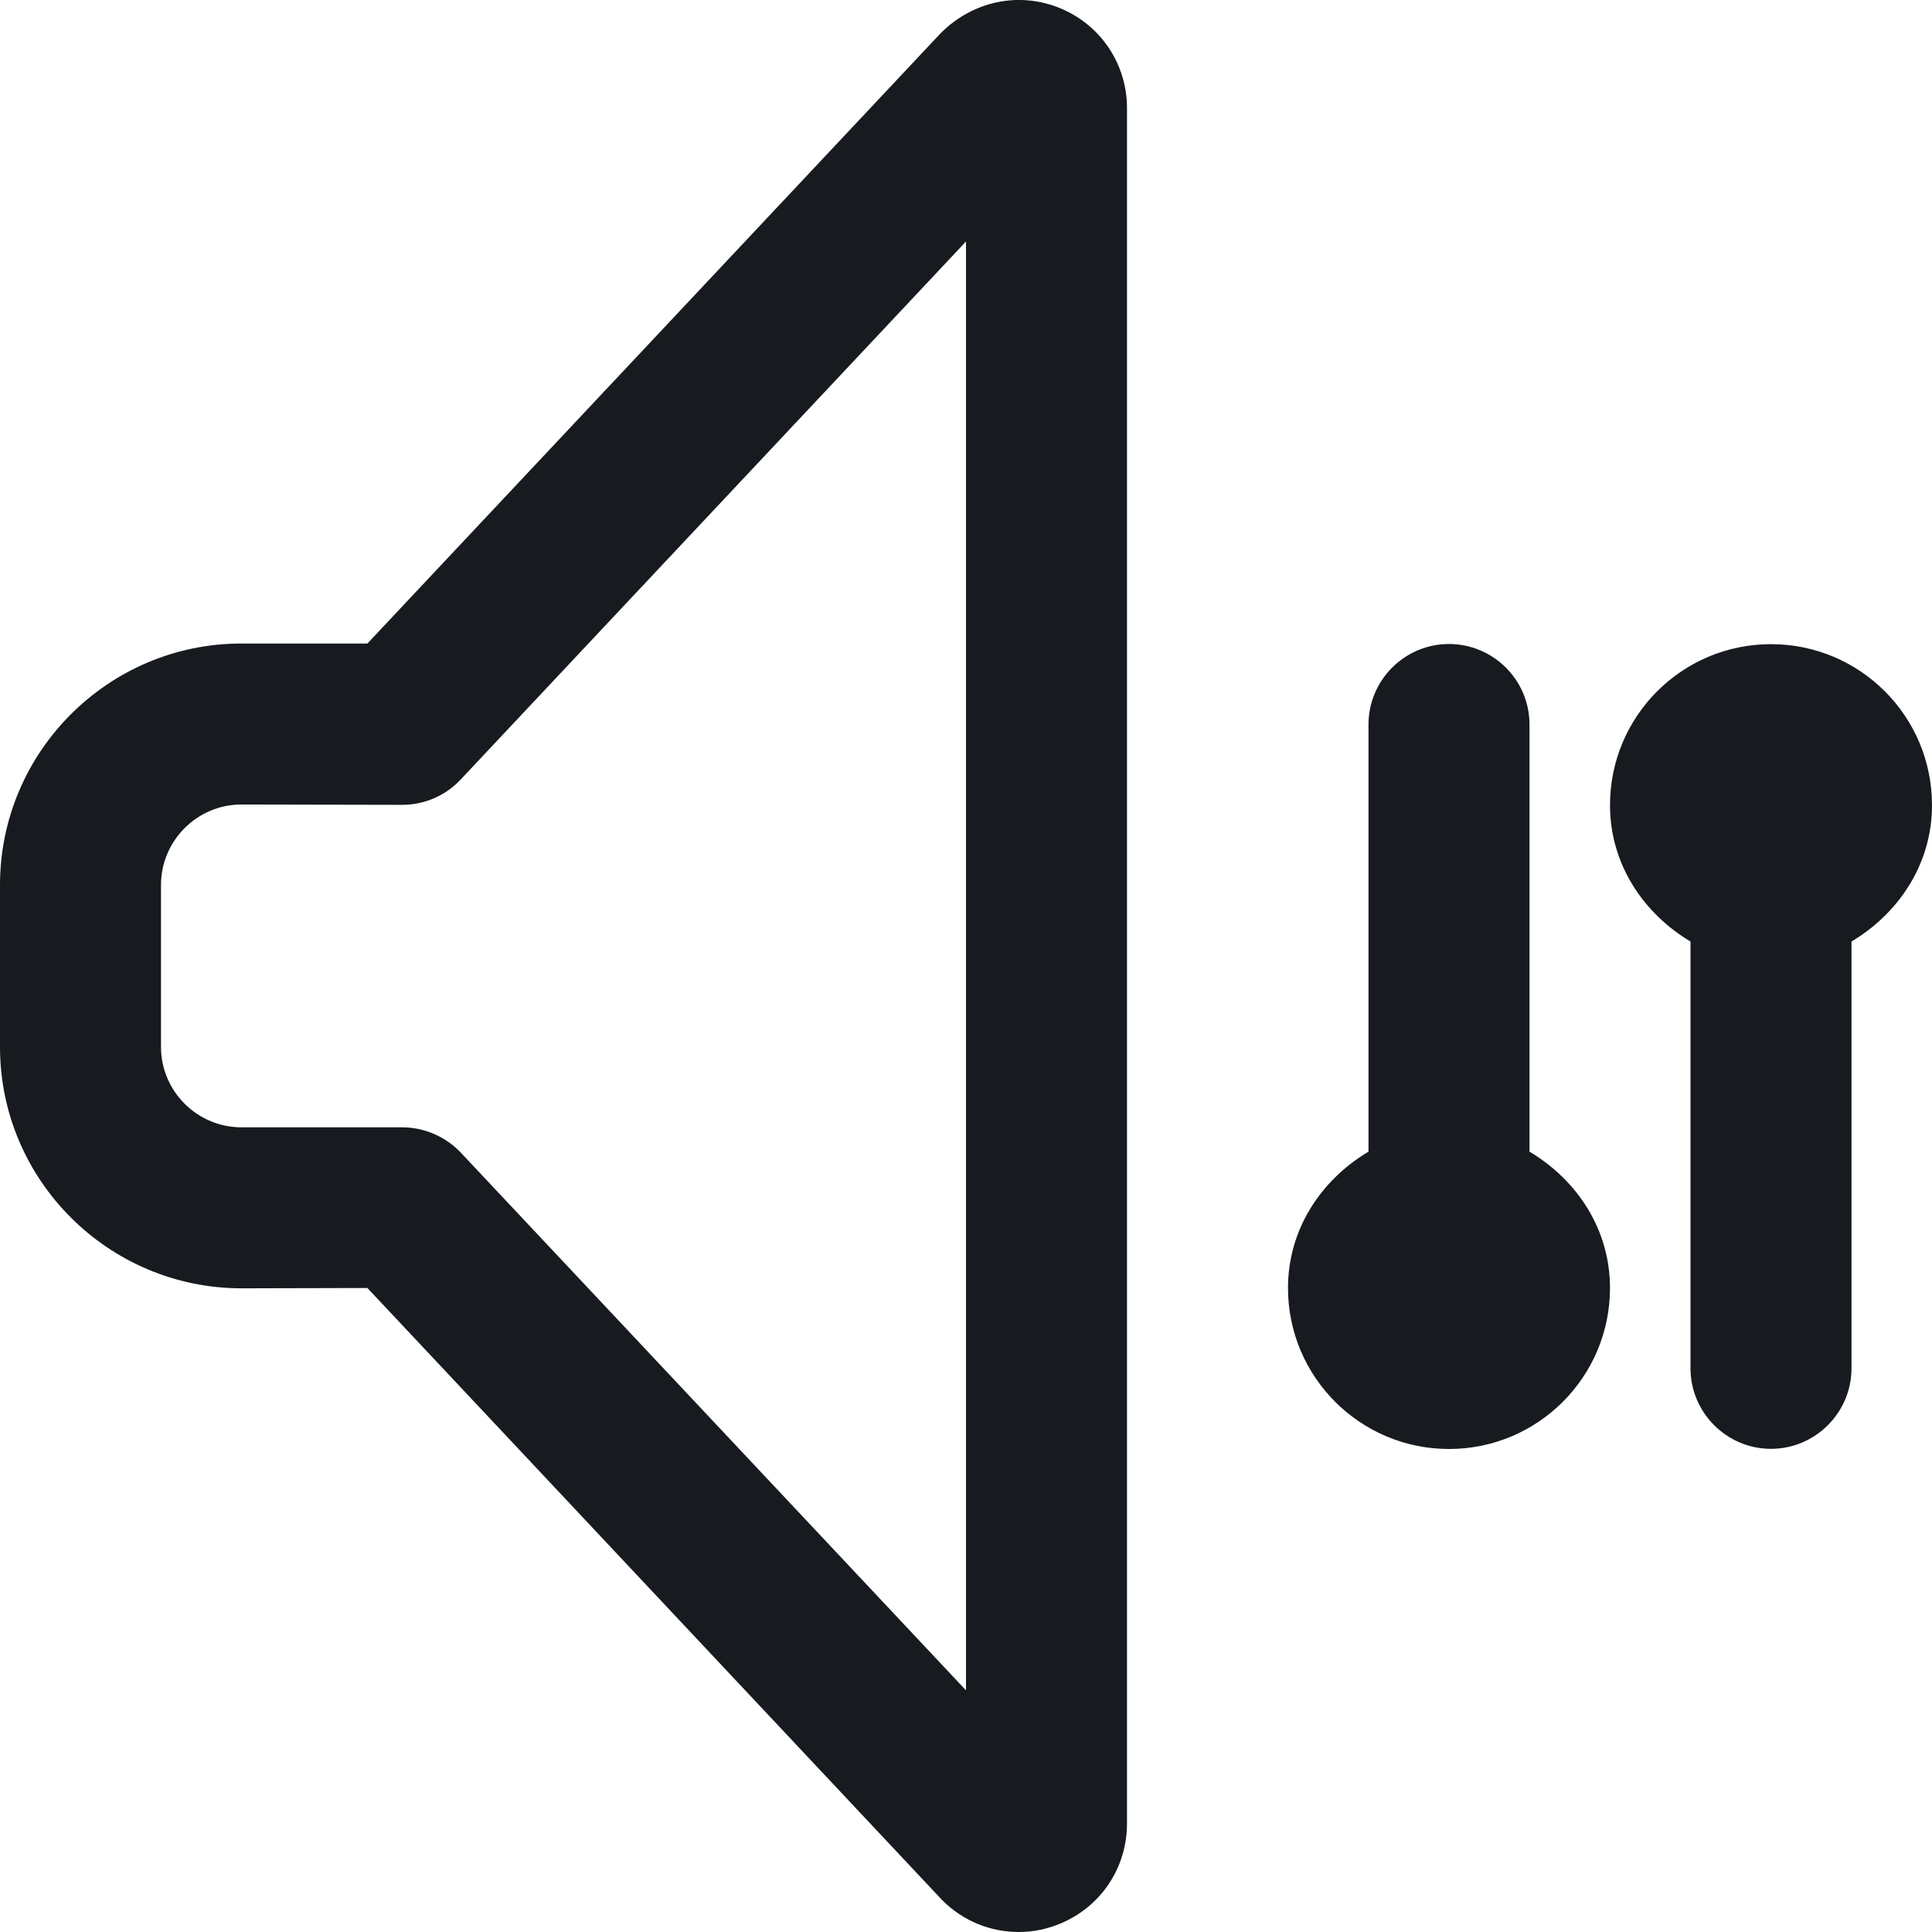 <?xml version="1.0" encoding="UTF-8"?>
<svg width="12px" height="12px" viewBox="0 0 12 12" version="1.1" xmlns="http://www.w3.org/2000/svg" xmlns:xlink="http://www.w3.org/1999/xlink">
    <!-- Generator: Sketch 60.1 (88133) - https://sketch.com -->
    <title>settings/adjust-audio_12</title>
    <desc>Created with Sketch.</desc>
    <g id="settings/adjust-audio_12" stroke="none" stroke-width="1" fill="none" fill-rule="evenodd">
        <path d="M12,5.001 C12,4.448 11.552,4.001 11,4.001 C10.448,4.001 10,4.448 10,5.001 C10,5.367 10.207,5.673 10.5,5.848 L10.5,8.499 C10.5,8.774 10.725,8.999 11,8.999 C11.275,8.999 11.5,8.774 11.5,8.499 L11.5,5.848 C11.793,5.673 12,5.367 12,5.001 M9.5,7.153 L9.5,4.5 C9.5,4.224 9.275,4 9,4 C8.725,4 8.5,4.224 8.5,4.5 L8.5,7.153 C8.207,7.328 8,7.633 8,8 C8,8.552 8.448,9 9,9 C9.552,9 10,8.552 10,8 C10,7.633 9.793,7.328 9.5,7.153 M6.585,0.051 C6.333,-0.053 6.045,0.003 5.842,0.207 L2.282,3.997 L1.5,3.997 C0.673,3.997 -5.15143483e-14,4.67 -5.15143483e-14,5.497 L-5.15143483e-14,6.503 C-5.15143483e-14,7.329 0.673,8.002 1.501,8.002 L2.282,8 L5.853,11.803 C5.982,11.932 6.152,12 6.327,12 L6.327,12 L6.328,12 C6.415,12 6.501,11.983 6.585,11.948 C6.837,11.844 7,11.601 7,11.327 L7,0.671 C7,0.398 6.837,0.155 6.585,0.051 L6.585,0.051 Z M6,10.499 L2.862,7.159 C2.768,7.06 2.636,7.002 2.498,7.002 L1.5,7.002 C1.224,7.002 1,6.777 1,6.503 L1,5.497 C1,5.222 1.224,4.997 1.499,4.997 L2.497,4.999 L2.498,4.999 C2.636,4.999 2.768,4.942 2.862,4.841 L6,1.5 L6,10.499 Z" id="fill" fill="#171B1F"></path>
    </g>
</svg>